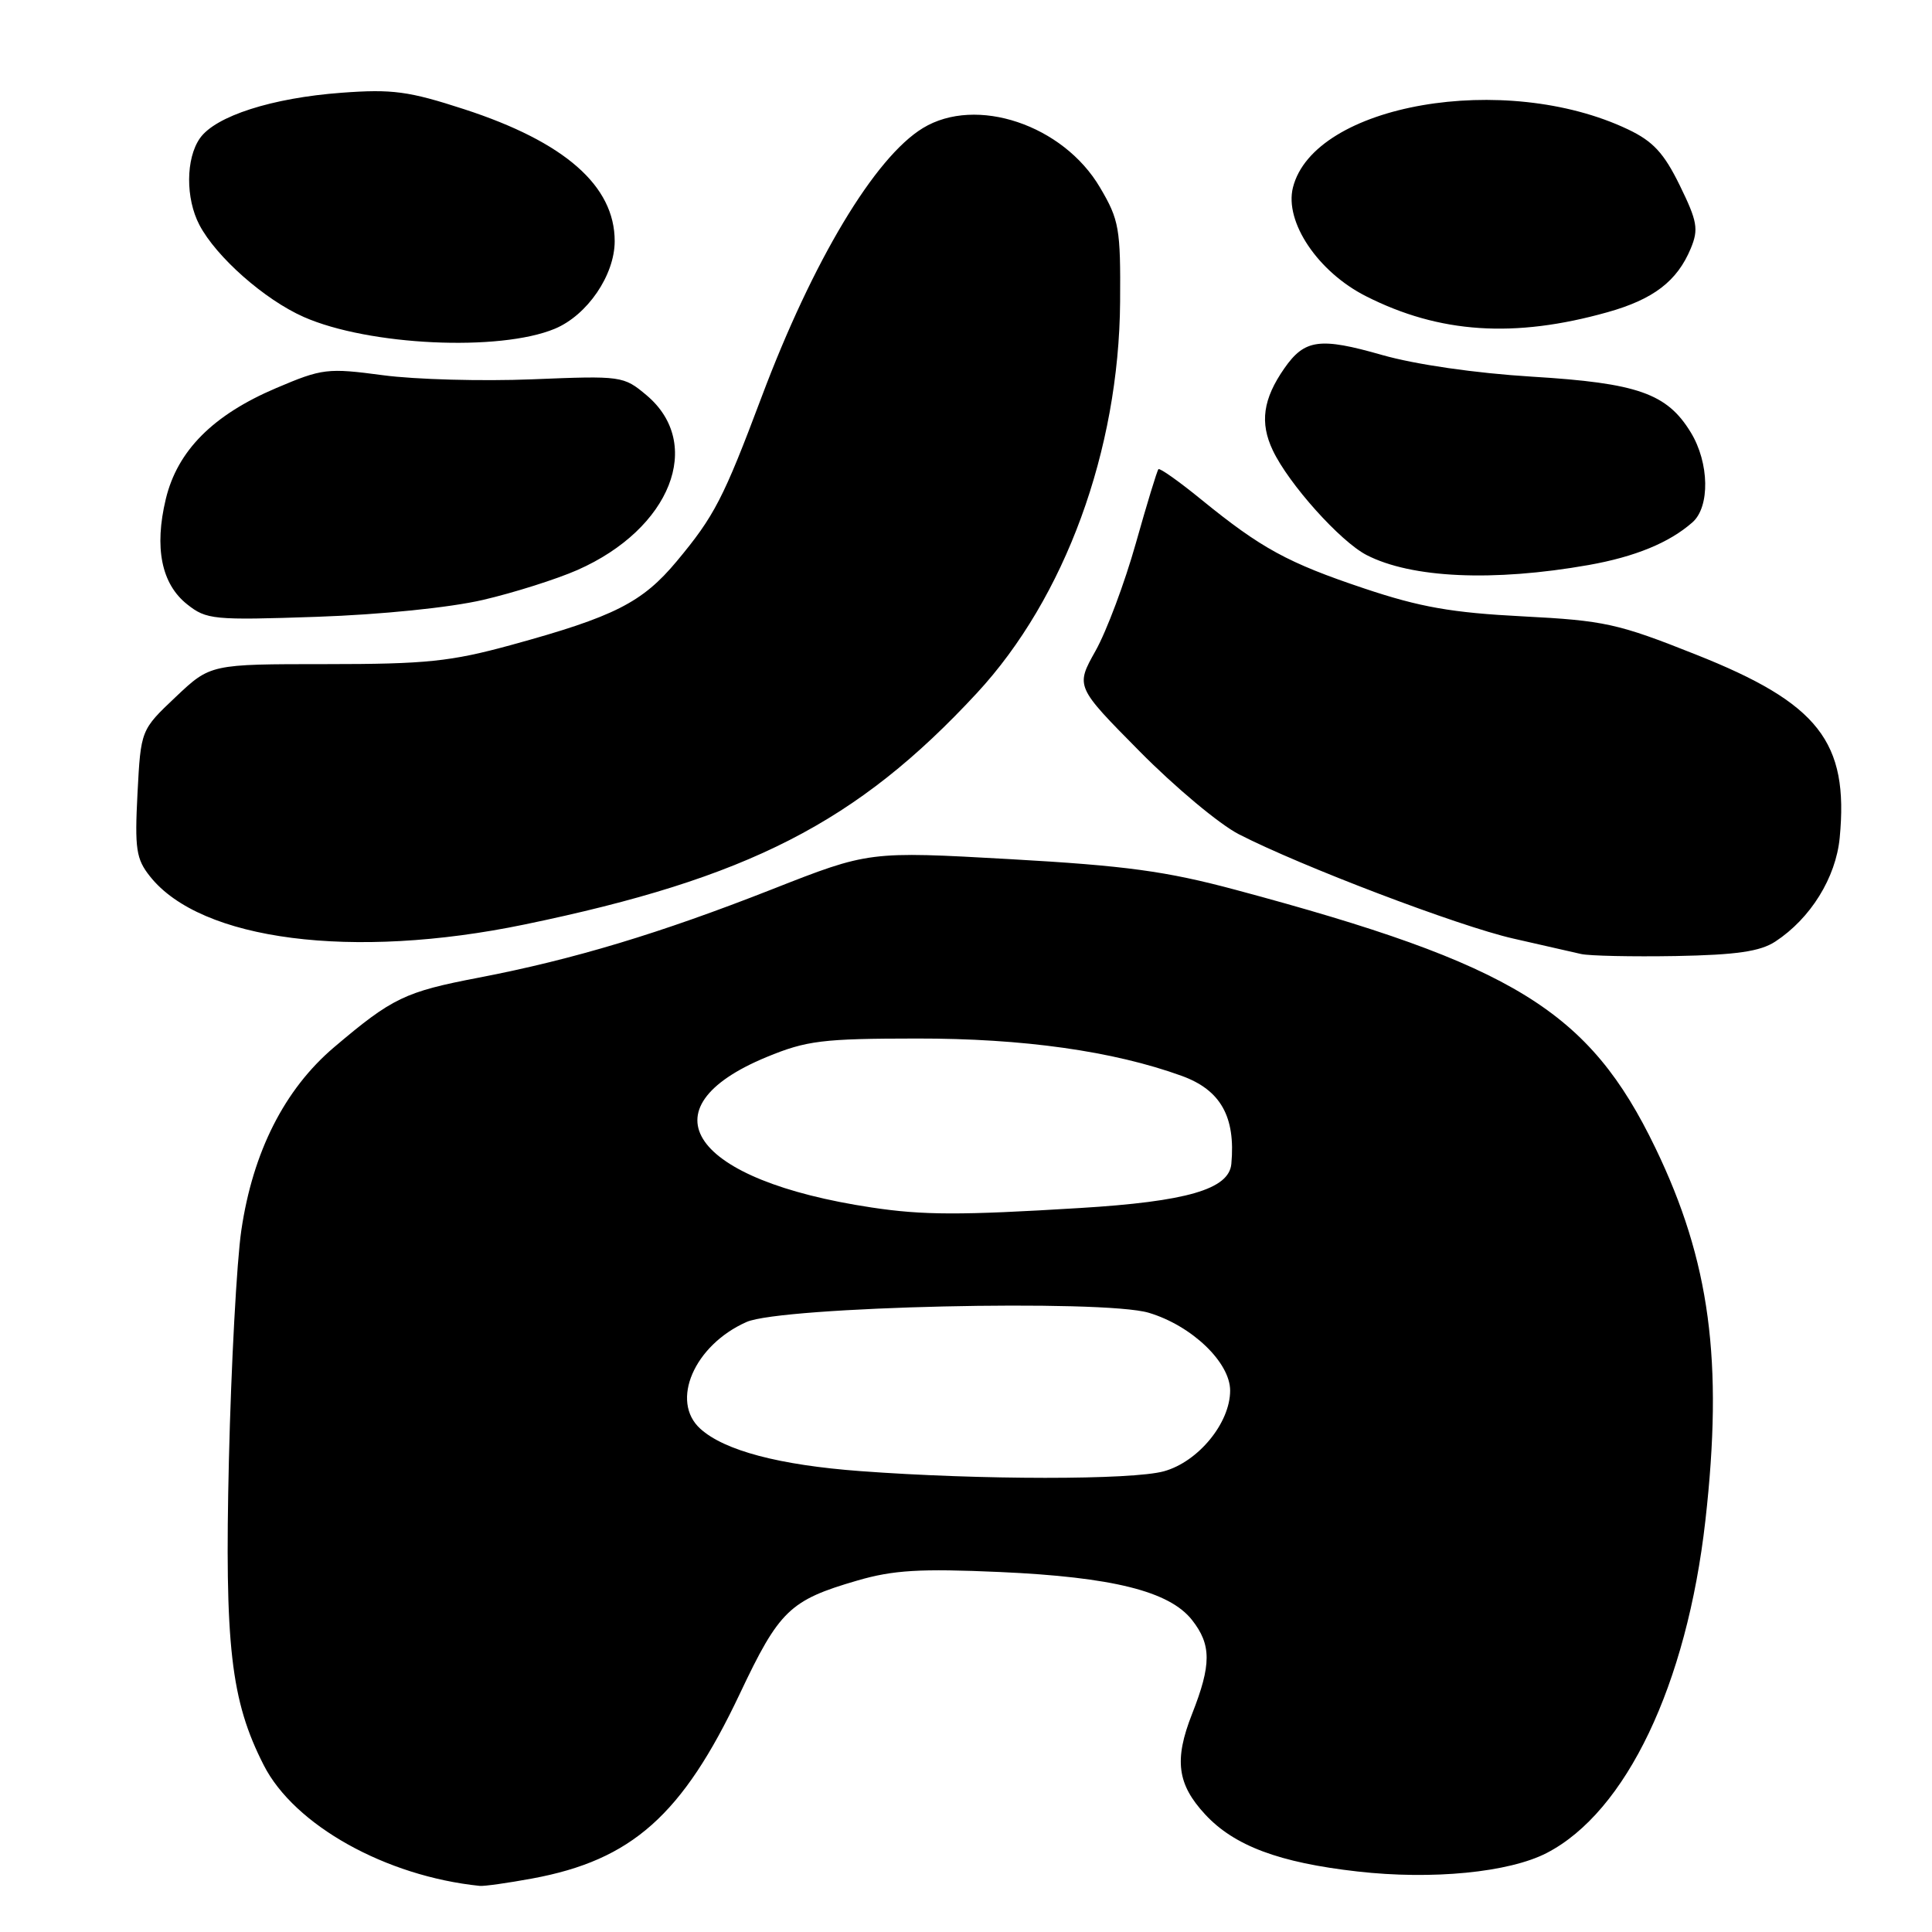 <?xml version="1.0" encoding="UTF-8" standalone="no"?>
<!DOCTYPE svg PUBLIC "-//W3C//DTD SVG 1.1//EN" "http://www.w3.org/Graphics/SVG/1.1/DTD/svg11.dtd" >
<svg xmlns="http://www.w3.org/2000/svg" xmlns:xlink="http://www.w3.org/1999/xlink" version="1.1" viewBox="0 0 256 256">
 <g >
 <path fill="currentColor"
d=" M 70.53 248.91 C 83.73 246.47 90.42 240.52 98.03 224.43 C 103.26 213.37 104.65 212.03 113.60 209.43 C 118.37 208.04 121.91 207.83 132.49 208.30 C 147.43 208.97 154.95 210.85 157.95 214.66 C 160.53 217.94 160.53 220.58 157.95 227.12 C 155.56 233.19 155.98 236.42 159.69 240.42 C 163.54 244.58 169.50 246.81 179.86 247.98 C 189.77 249.11 199.96 248.11 204.95 245.53 C 215.47 240.09 223.51 223.24 225.97 201.50 C 228.36 180.35 226.58 167.10 219.35 152.11 C 210.57 133.91 200.64 127.80 163.74 117.91 C 154.49 115.43 149.19 114.71 133.82 113.84 C 115.14 112.79 115.14 112.79 102.32 117.83 C 87.44 123.68 76.03 127.12 63.46 129.54 C 53.63 131.42 51.99 132.22 44.25 138.78 C 37.70 144.35 33.51 152.62 31.98 163.00 C 31.37 167.12 30.63 180.85 30.33 193.50 C 29.75 218.10 30.58 225.33 34.95 233.90 C 39.00 241.85 51.11 248.61 63.57 249.89 C 64.15 249.95 67.28 249.51 70.53 248.91 Z  M 235.24 124.76 C 239.91 121.70 243.26 116.30 243.77 111.01 C 244.99 98.30 240.98 93.18 224.71 86.73 C 214.36 82.61 212.60 82.23 201.76 81.67 C 192.38 81.19 188.16 80.45 180.79 77.98 C 170.63 74.58 167.12 72.66 159.16 66.18 C 156.23 63.79 153.68 61.99 153.50 62.17 C 153.32 62.35 151.97 66.78 150.50 72.00 C 149.03 77.22 146.63 83.63 145.17 86.23 C 142.51 90.97 142.51 90.97 151.01 99.56 C 155.68 104.29 161.59 109.23 164.15 110.54 C 172.38 114.77 193.28 122.72 200.50 124.36 C 204.35 125.23 208.40 126.16 209.50 126.41 C 210.60 126.66 216.25 126.78 222.06 126.68 C 230.11 126.53 233.24 126.07 235.24 124.76 Z  M 69.50 122.50 C 99.15 116.37 113.55 109.00 129.44 91.84 C 141.11 79.24 148.27 59.68 148.42 40.00 C 148.49 30.28 148.30 29.15 145.76 24.85 C 140.88 16.54 129.34 12.67 122.29 16.97 C 115.91 20.85 107.69 34.57 100.91 52.62 C 95.86 66.05 94.67 68.37 89.67 74.37 C 85.11 79.84 81.40 81.72 67.75 85.46 C 59.72 87.66 56.48 88.00 43.19 88.00 C 27.88 88.00 27.88 88.00 23.27 92.36 C 18.66 96.72 18.66 96.72 18.22 105.11 C 17.84 112.48 18.04 113.82 19.87 116.12 C 26.60 124.63 46.71 127.22 69.50 122.50 Z  M 64.00 79.49 C 68.12 78.53 73.76 76.74 76.51 75.53 C 88.87 70.08 93.32 58.81 85.67 52.37 C 82.62 49.81 82.37 49.78 70.54 50.26 C 63.92 50.53 55.02 50.29 50.76 49.72 C 43.39 48.74 42.71 48.82 36.60 51.42 C 28.22 54.98 23.51 59.72 21.97 66.12 C 20.42 72.58 21.39 77.37 24.79 80.07 C 27.36 82.11 28.26 82.20 42.00 81.73 C 50.49 81.44 59.61 80.51 64.00 79.49 Z  M 210.49 74.87 C 216.64 73.78 221.18 71.92 224.25 69.22 C 226.60 67.17 226.50 61.33 224.04 57.30 C 220.89 52.13 217.00 50.76 203.00 49.91 C 195.49 49.45 187.57 48.30 183.14 47.04 C 174.87 44.67 172.87 44.95 170.18 48.81 C 167.35 52.87 166.91 56.01 168.65 59.67 C 170.75 64.11 177.58 71.73 181.07 73.54 C 187.02 76.61 197.86 77.10 210.49 74.87 Z  M 73.52 43.56 C 77.83 41.76 81.45 36.45 81.45 31.95 C 81.45 24.62 74.83 18.81 61.53 14.48 C 54.16 12.08 51.98 11.79 45.26 12.29 C 36.05 12.97 28.55 15.38 26.49 18.32 C 24.61 21.00 24.58 26.29 26.42 29.80 C 28.65 34.05 35.06 39.71 40.25 42.00 C 48.86 45.80 66.21 46.61 73.52 43.56 Z  M 213.00 41.37 C 219.10 39.66 222.24 37.25 224.04 32.91 C 225.09 30.37 224.91 29.33 222.58 24.57 C 220.48 20.28 219.04 18.72 215.71 17.14 C 199.42 9.40 174.10 13.80 171.32 24.85 C 170.18 29.40 174.63 36.03 181.00 39.25 C 190.73 44.18 200.66 44.84 213.00 41.37 Z  M 114.00 194.93 C 103.25 194.13 95.99 192.21 92.80 189.32 C 88.77 185.68 91.99 178.24 98.92 175.17 C 103.54 173.12 146.19 172.14 152.22 173.95 C 157.91 175.65 163.00 180.52 163.00 184.26 C 163.00 188.55 158.78 193.69 154.23 194.95 C 150.03 196.12 129.82 196.11 114.00 194.93 Z  M 115.50 160.00 C 91.63 156.41 85.00 146.91 101.59 140.06 C 106.88 137.88 108.97 137.62 121.50 137.61 C 135.58 137.59 147.50 139.27 156.59 142.56 C 161.74 144.43 163.73 147.96 163.16 154.22 C 162.85 157.58 157.27 159.21 143.06 160.07 C 127.24 161.04 122.33 161.03 115.50 160.00 Z "/>
</g>
</svg>